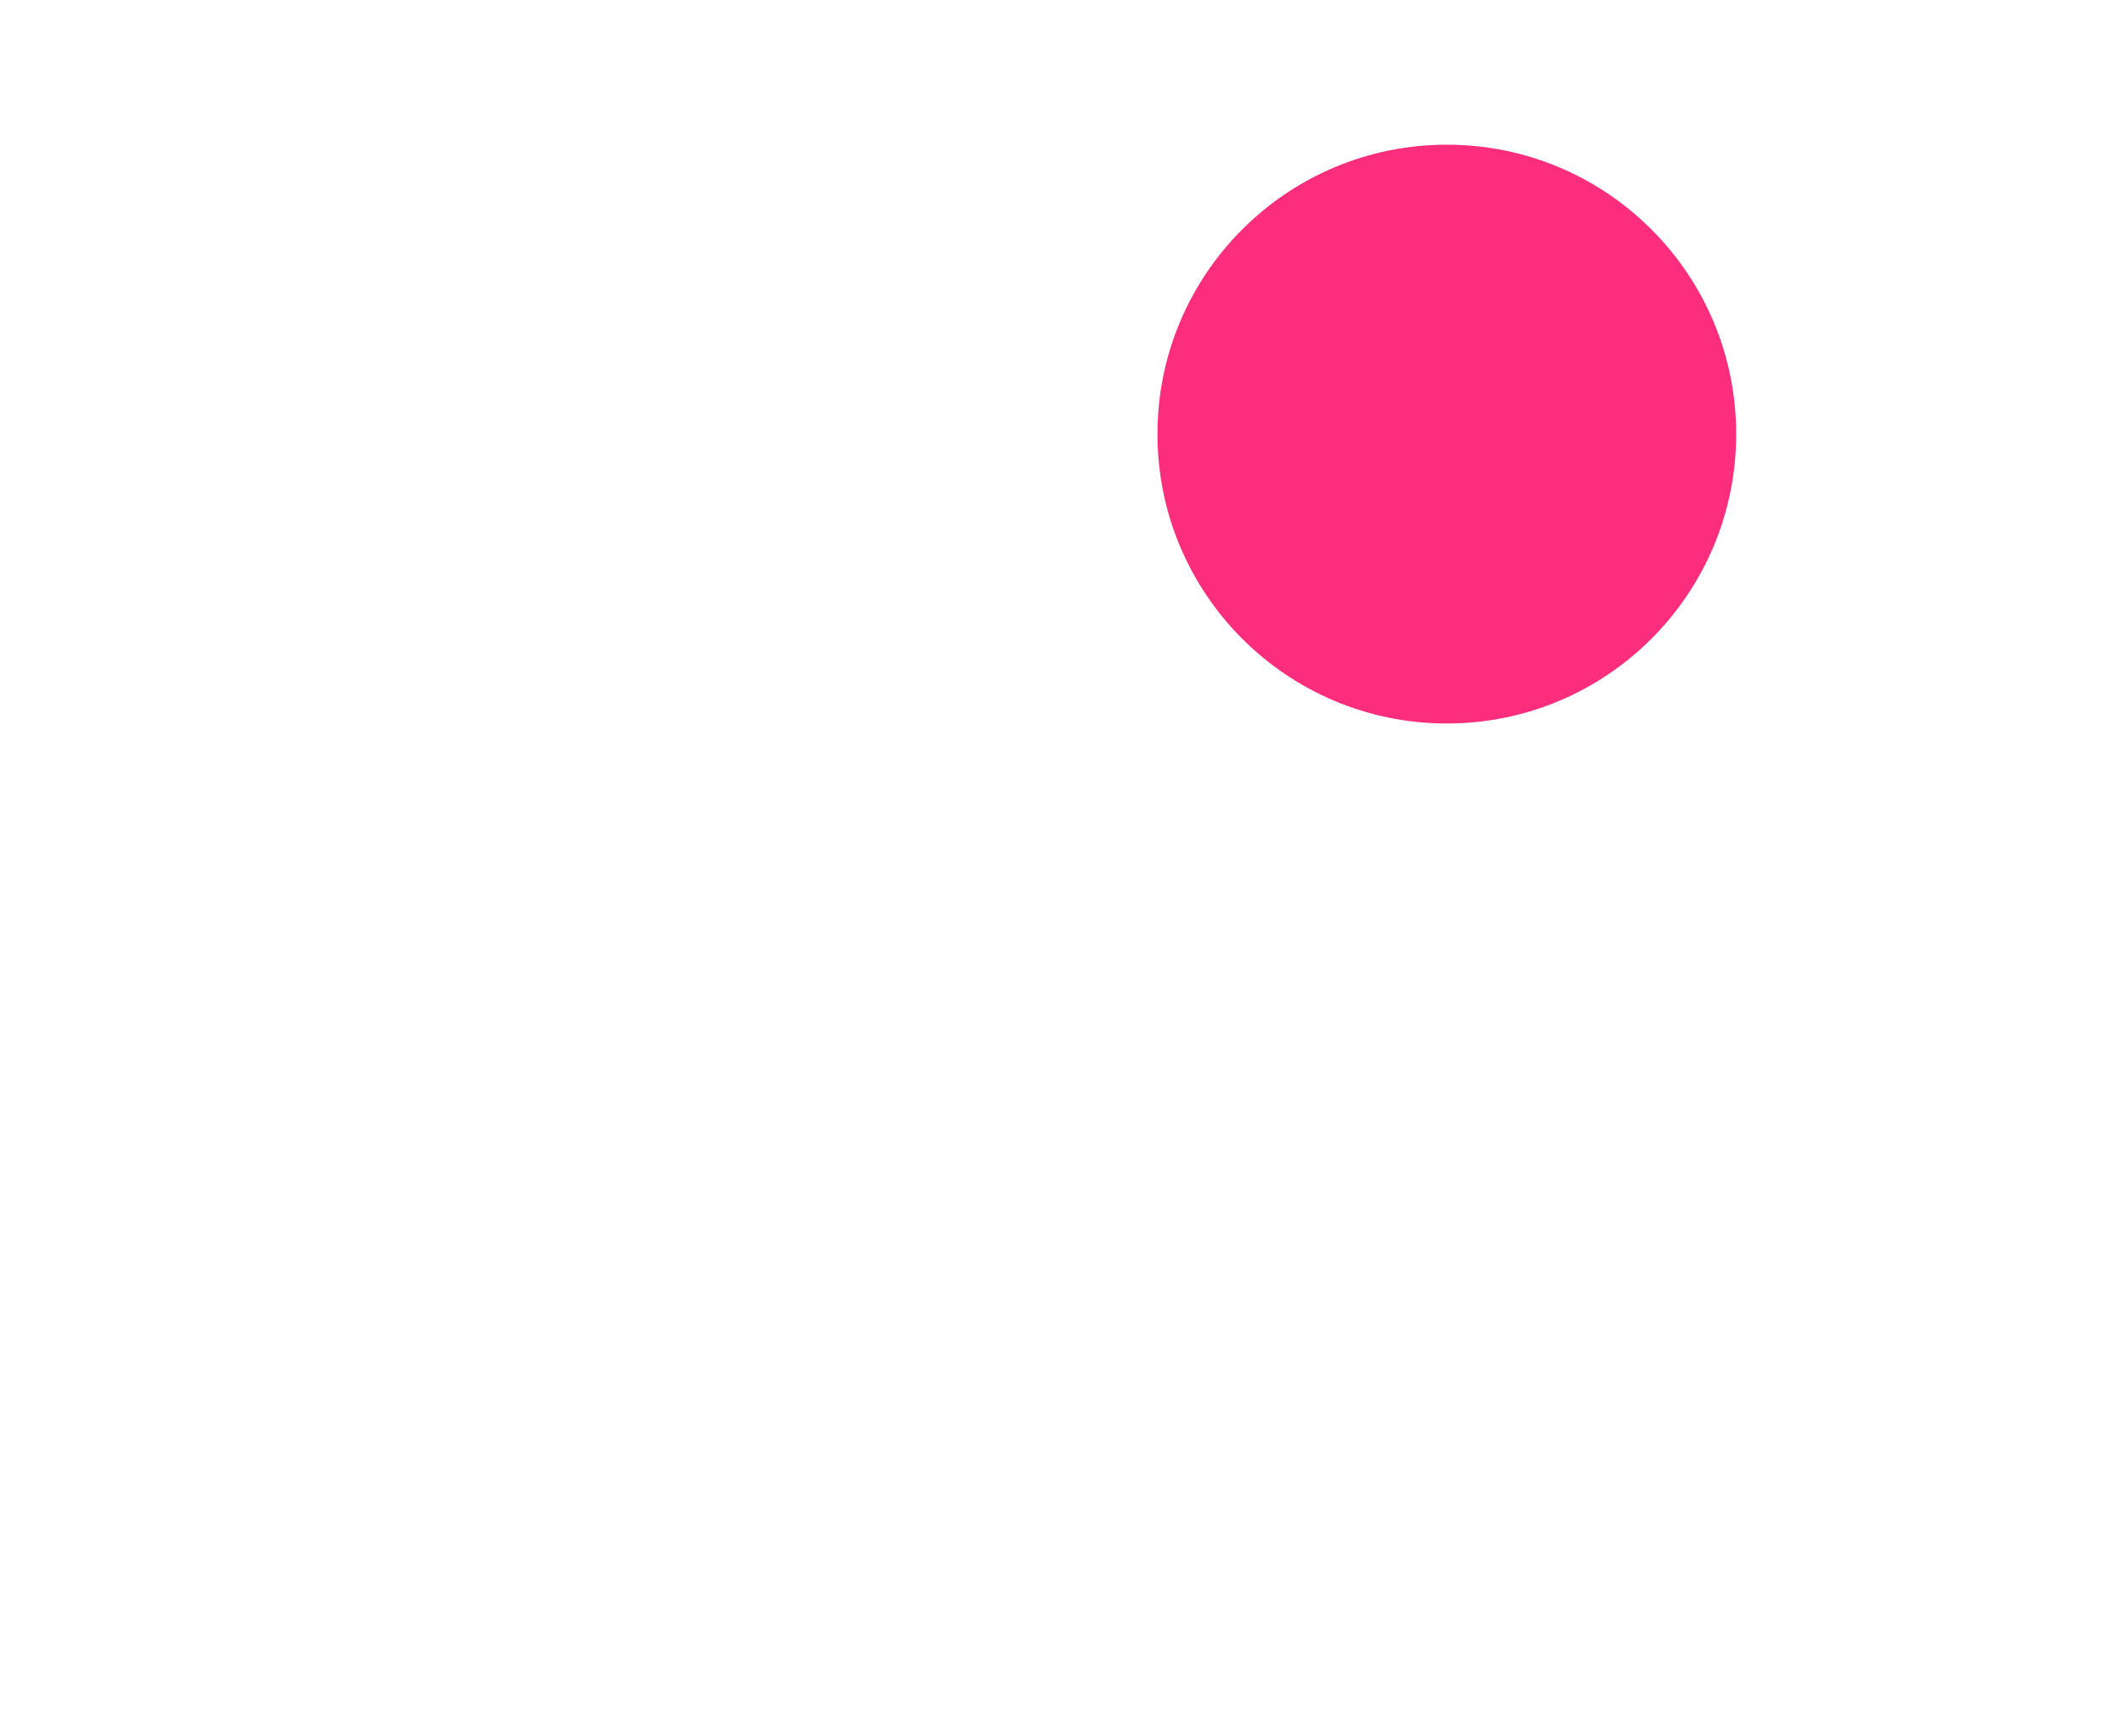 <svg xmlns="http://www.w3.org/2000/svg" width="44" height="36" viewBox="0 0 44 36" fill="none">
  <g filter="url(#filter0_d_1506_9539)">
    <path fill-rule="evenodd" clip-rule="evenodd" d="M8 9C8 8.448 8.448 8 9 8H35C35.552 8 36 8.448 36 9C36 9.552 35.552 10 35 10H9C8.448 10 8 9.552 8 9ZM8 18C8 17.448 8.448 17 9 17H35C35.552 17 36 17.448 36 18C36 18.552 35.552 19 35 19H9C8.448 19 8 18.552 8 18ZM18 26C17.448 26 17 26.448 17 27C17 27.552 17.448 28 18 28L35 28C35.552 28 36 27.552 36 27C36 26.448 35.552 26 35 26L18 26Z" fill="white"/>
  </g>
  <circle cx="30" cy="9" r="6" fill="#FC2D7C"/>
  <defs>
    <filter id="filter0_d_1506_9539" x="0" y="0" width="44" height="36" filterUnits="userSpaceOnUse" color-interpolation-filters="sRGB">
      <feFlood flood-opacity="0" result="BackgroundImageFix"/>
      <feColorMatrix in="SourceAlpha" type="matrix" values="0 0 0 0 0 0 0 0 0 0 0 0 0 0 0 0 0 0 127 0" result="hardAlpha"/>
      <feOffset/>
      <feGaussianBlur stdDeviation="4"/>
      <feComposite in2="hardAlpha" operator="out"/>
      <feColorMatrix type="matrix" values="0 0 0 0 0 0 0 0 0 0 0 0 0 0 0 0 0 0 0.65 0"/>
      <feBlend mode="normal" in2="BackgroundImageFix" result="effect1_dropShadow_1506_9539"/>
      <feBlend mode="normal" in="SourceGraphic" in2="effect1_dropShadow_1506_9539" result="shape"/>
    </filter>
  </defs>
</svg>